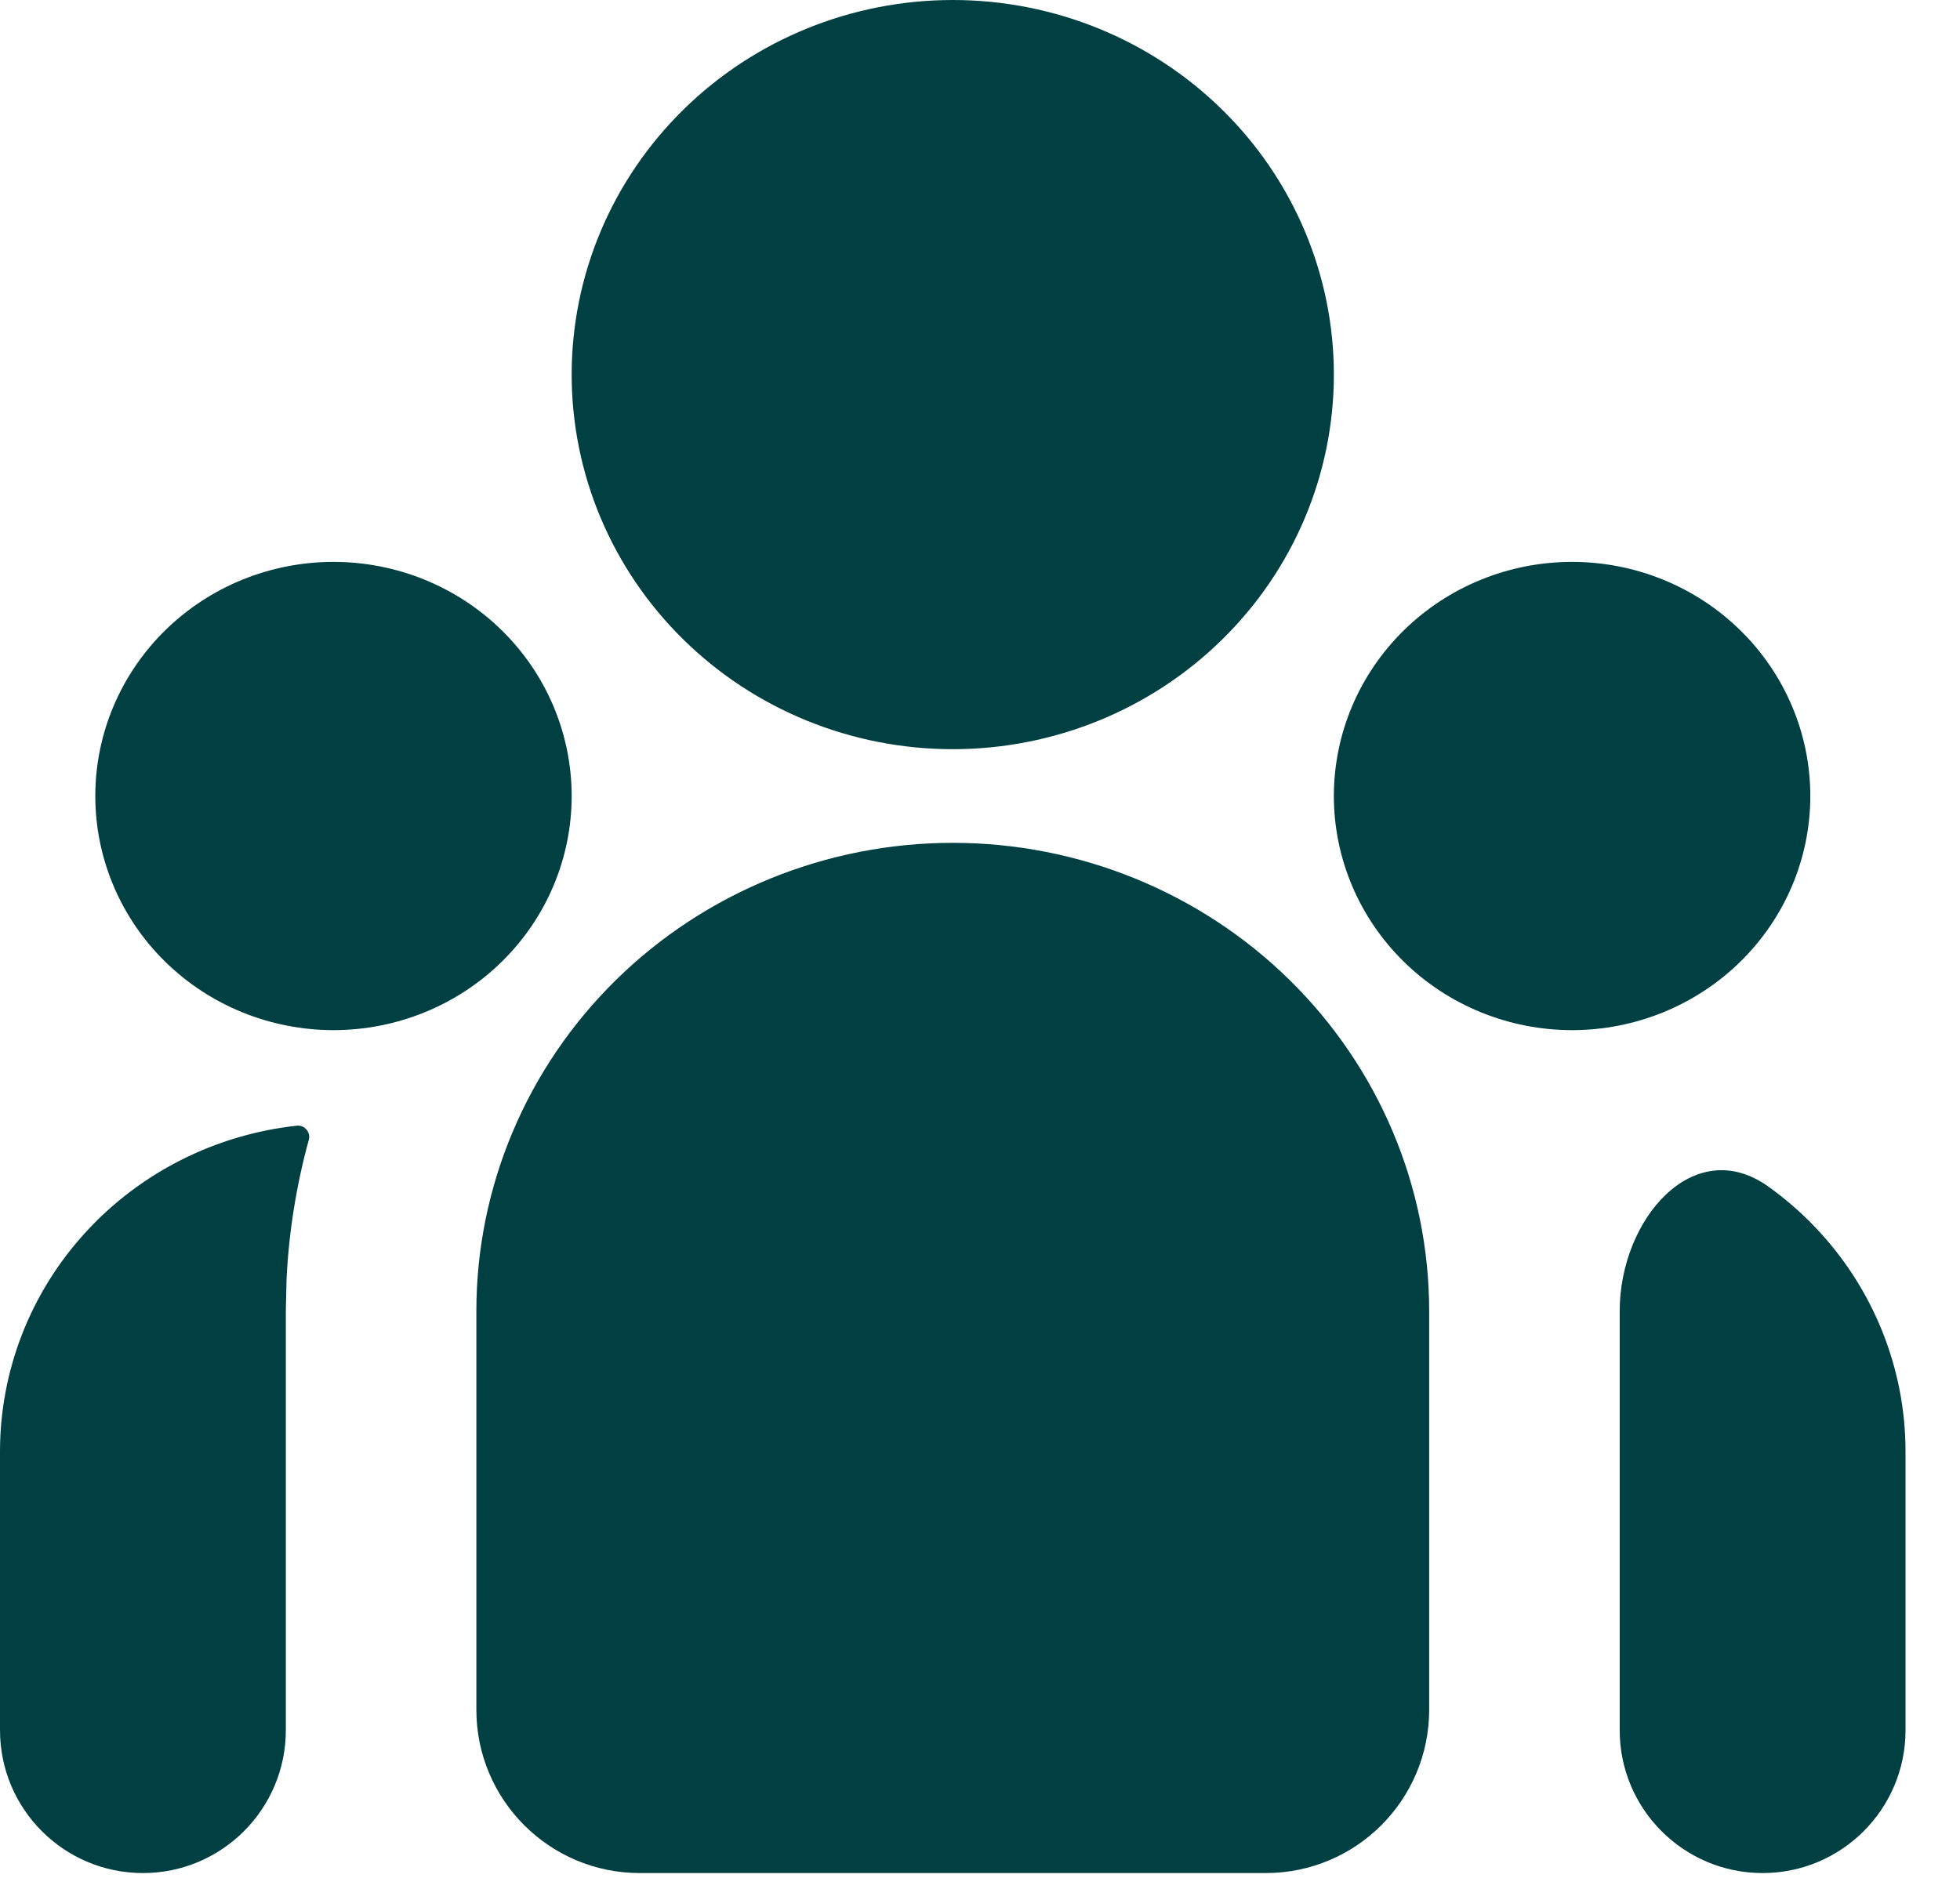 <svg width="24" height="23" viewBox="0 0 24 23" fill="none" xmlns="http://www.w3.org/2000/svg">
<path d="M11.667 10.323C13.214 10.323 14.697 10.928 15.791 12.003C16.885 13.079 17.5 14.537 17.5 16.058V20.941C17.5 22.045 16.605 22.941 15.5 22.941H7.833C6.729 22.941 5.833 22.045 5.833 20.941V16.058C5.833 14.537 6.448 13.079 7.542 12.003C8.636 10.928 10.12 10.323 11.667 10.323ZM3.639 13.787C3.734 13.78 3.806 13.87 3.781 13.961C3.629 14.517 3.537 15.088 3.509 15.664L3.5 16.058V21.191C3.5 22.157 2.716 22.941 1.75 22.941C0.784 22.941 1.06536e-07 22.157 1.06536e-07 21.191V17.779C-0 16.79 0.371 15.835 1.043 15.099C1.714 14.362 2.639 13.895 3.639 13.787ZM19.833 16.058C19.833 14.933 20.741 13.879 21.656 14.535C21.859 14.681 22.049 14.845 22.223 15.027C22.936 15.772 23.333 16.756 23.333 17.779V21.191C23.333 22.157 22.55 22.941 21.583 22.941C20.617 22.941 19.833 22.157 19.833 21.191V16.058ZM4.083 6.882C4.857 6.882 5.599 7.184 6.146 7.722C6.693 8.26 7 8.989 7 9.75C7 10.51 6.693 11.24 6.146 11.777C5.599 12.315 4.857 12.617 4.083 12.617C3.31 12.617 2.568 12.315 2.021 11.777C1.474 11.24 1.167 10.51 1.167 9.75C1.167 8.989 1.474 8.26 2.021 7.722C2.568 7.184 3.31 6.882 4.083 6.882ZM19.25 6.882C20.023 6.882 20.765 7.184 21.312 7.722C21.859 8.26 22.167 8.989 22.167 9.75C22.167 10.51 21.859 11.24 21.312 11.777C20.765 12.315 20.023 12.617 19.25 12.617C18.477 12.617 17.735 12.315 17.188 11.777C16.641 11.24 16.333 10.51 16.333 9.75C16.333 8.989 16.641 8.26 17.188 7.722C17.735 7.184 18.477 6.882 19.25 6.882ZM11.667 0C12.904 0 14.091 0.483 14.966 1.344C15.842 2.204 16.333 3.371 16.333 4.588C16.333 5.805 15.842 6.972 14.966 7.832C14.091 8.693 12.904 9.176 11.667 9.176C10.429 9.176 9.242 8.693 8.367 7.832C7.492 6.972 7 5.805 7 4.588C7 3.371 7.492 2.204 8.367 1.344C9.242 0.483 10.429 0 11.667 0Z" fill="#004042"/>
</svg>
